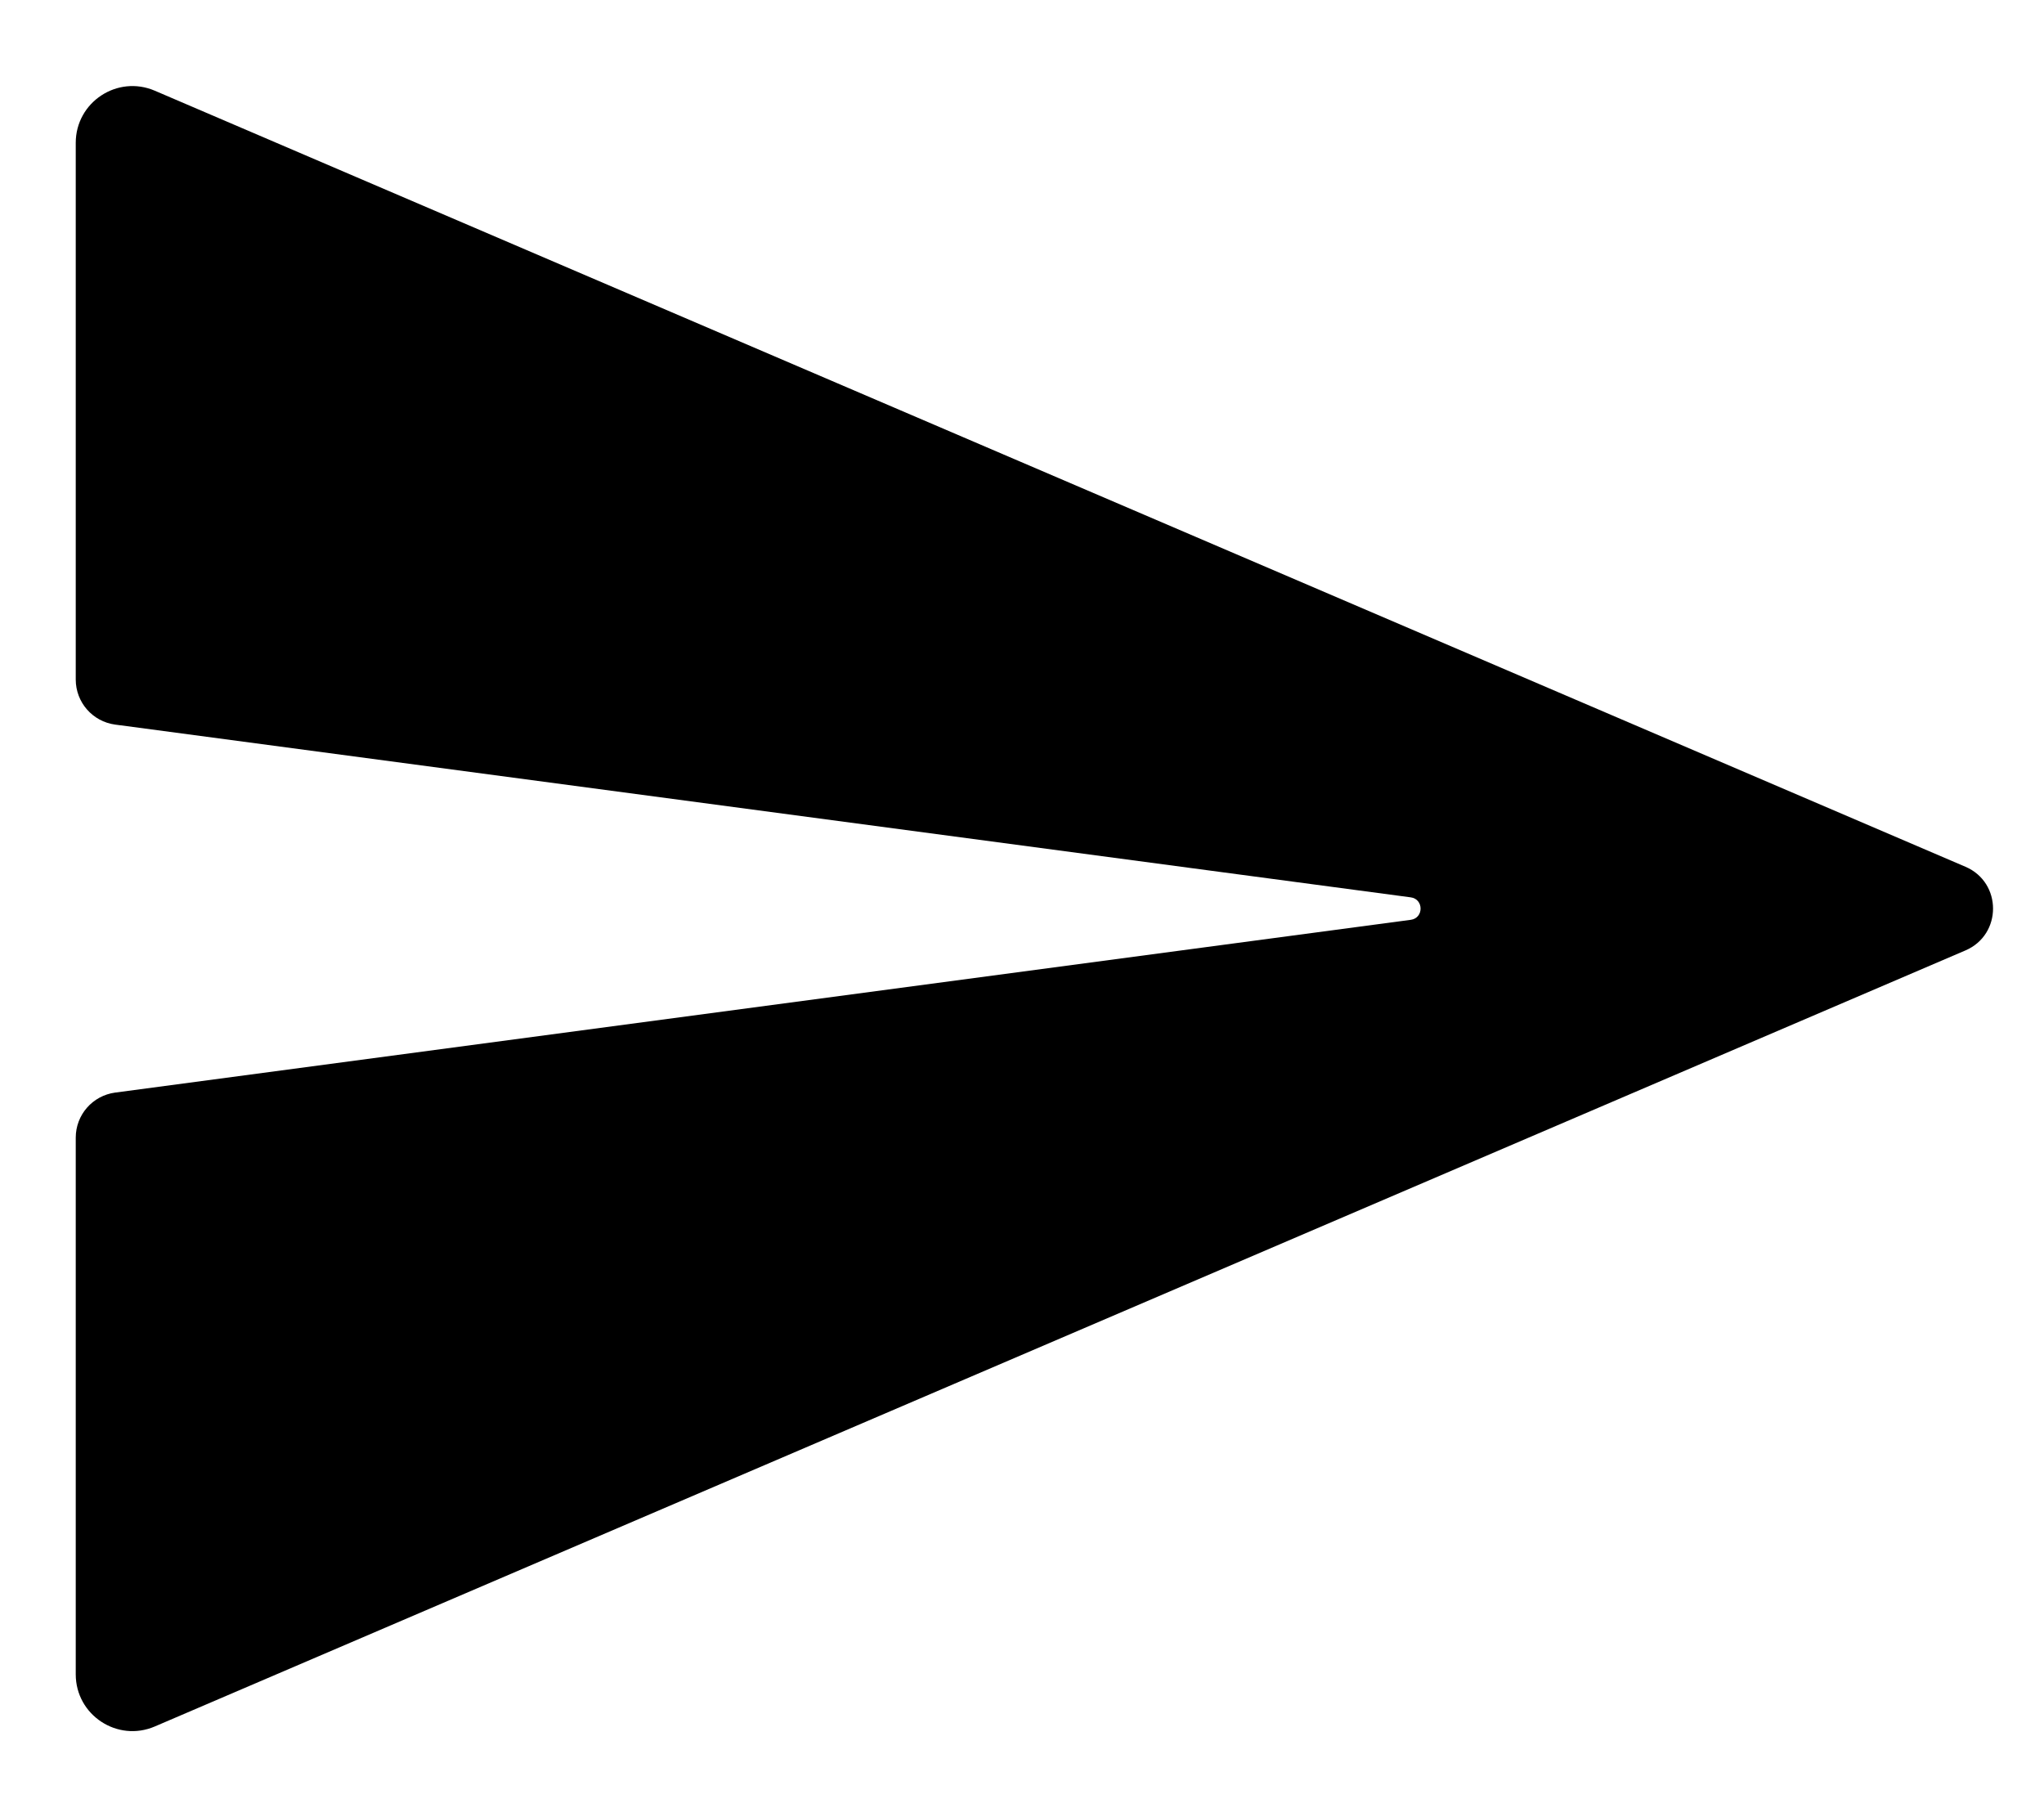 <svg width="18" height="16" viewBox="0 0 18 16" fill="none" xmlns="http://www.w3.org/2000/svg">
<path d="M0.667 14.742C0.667 15.101 1.034 15.343 1.364 15.201L17.309 8.368C17.632 8.229 17.632 7.771 17.309 7.632L1.364 0.799C1.034 0.657 0.667 0.899 0.667 1.258V5.983C0.667 6.184 0.815 6.353 1.014 6.38L12.423 7.901C12.539 7.916 12.539 8.084 12.423 8.099L1.014 9.62C0.815 9.647 0.667 9.816 0.667 10.017V14.742Z" fill="currentColor"/>
</svg>
